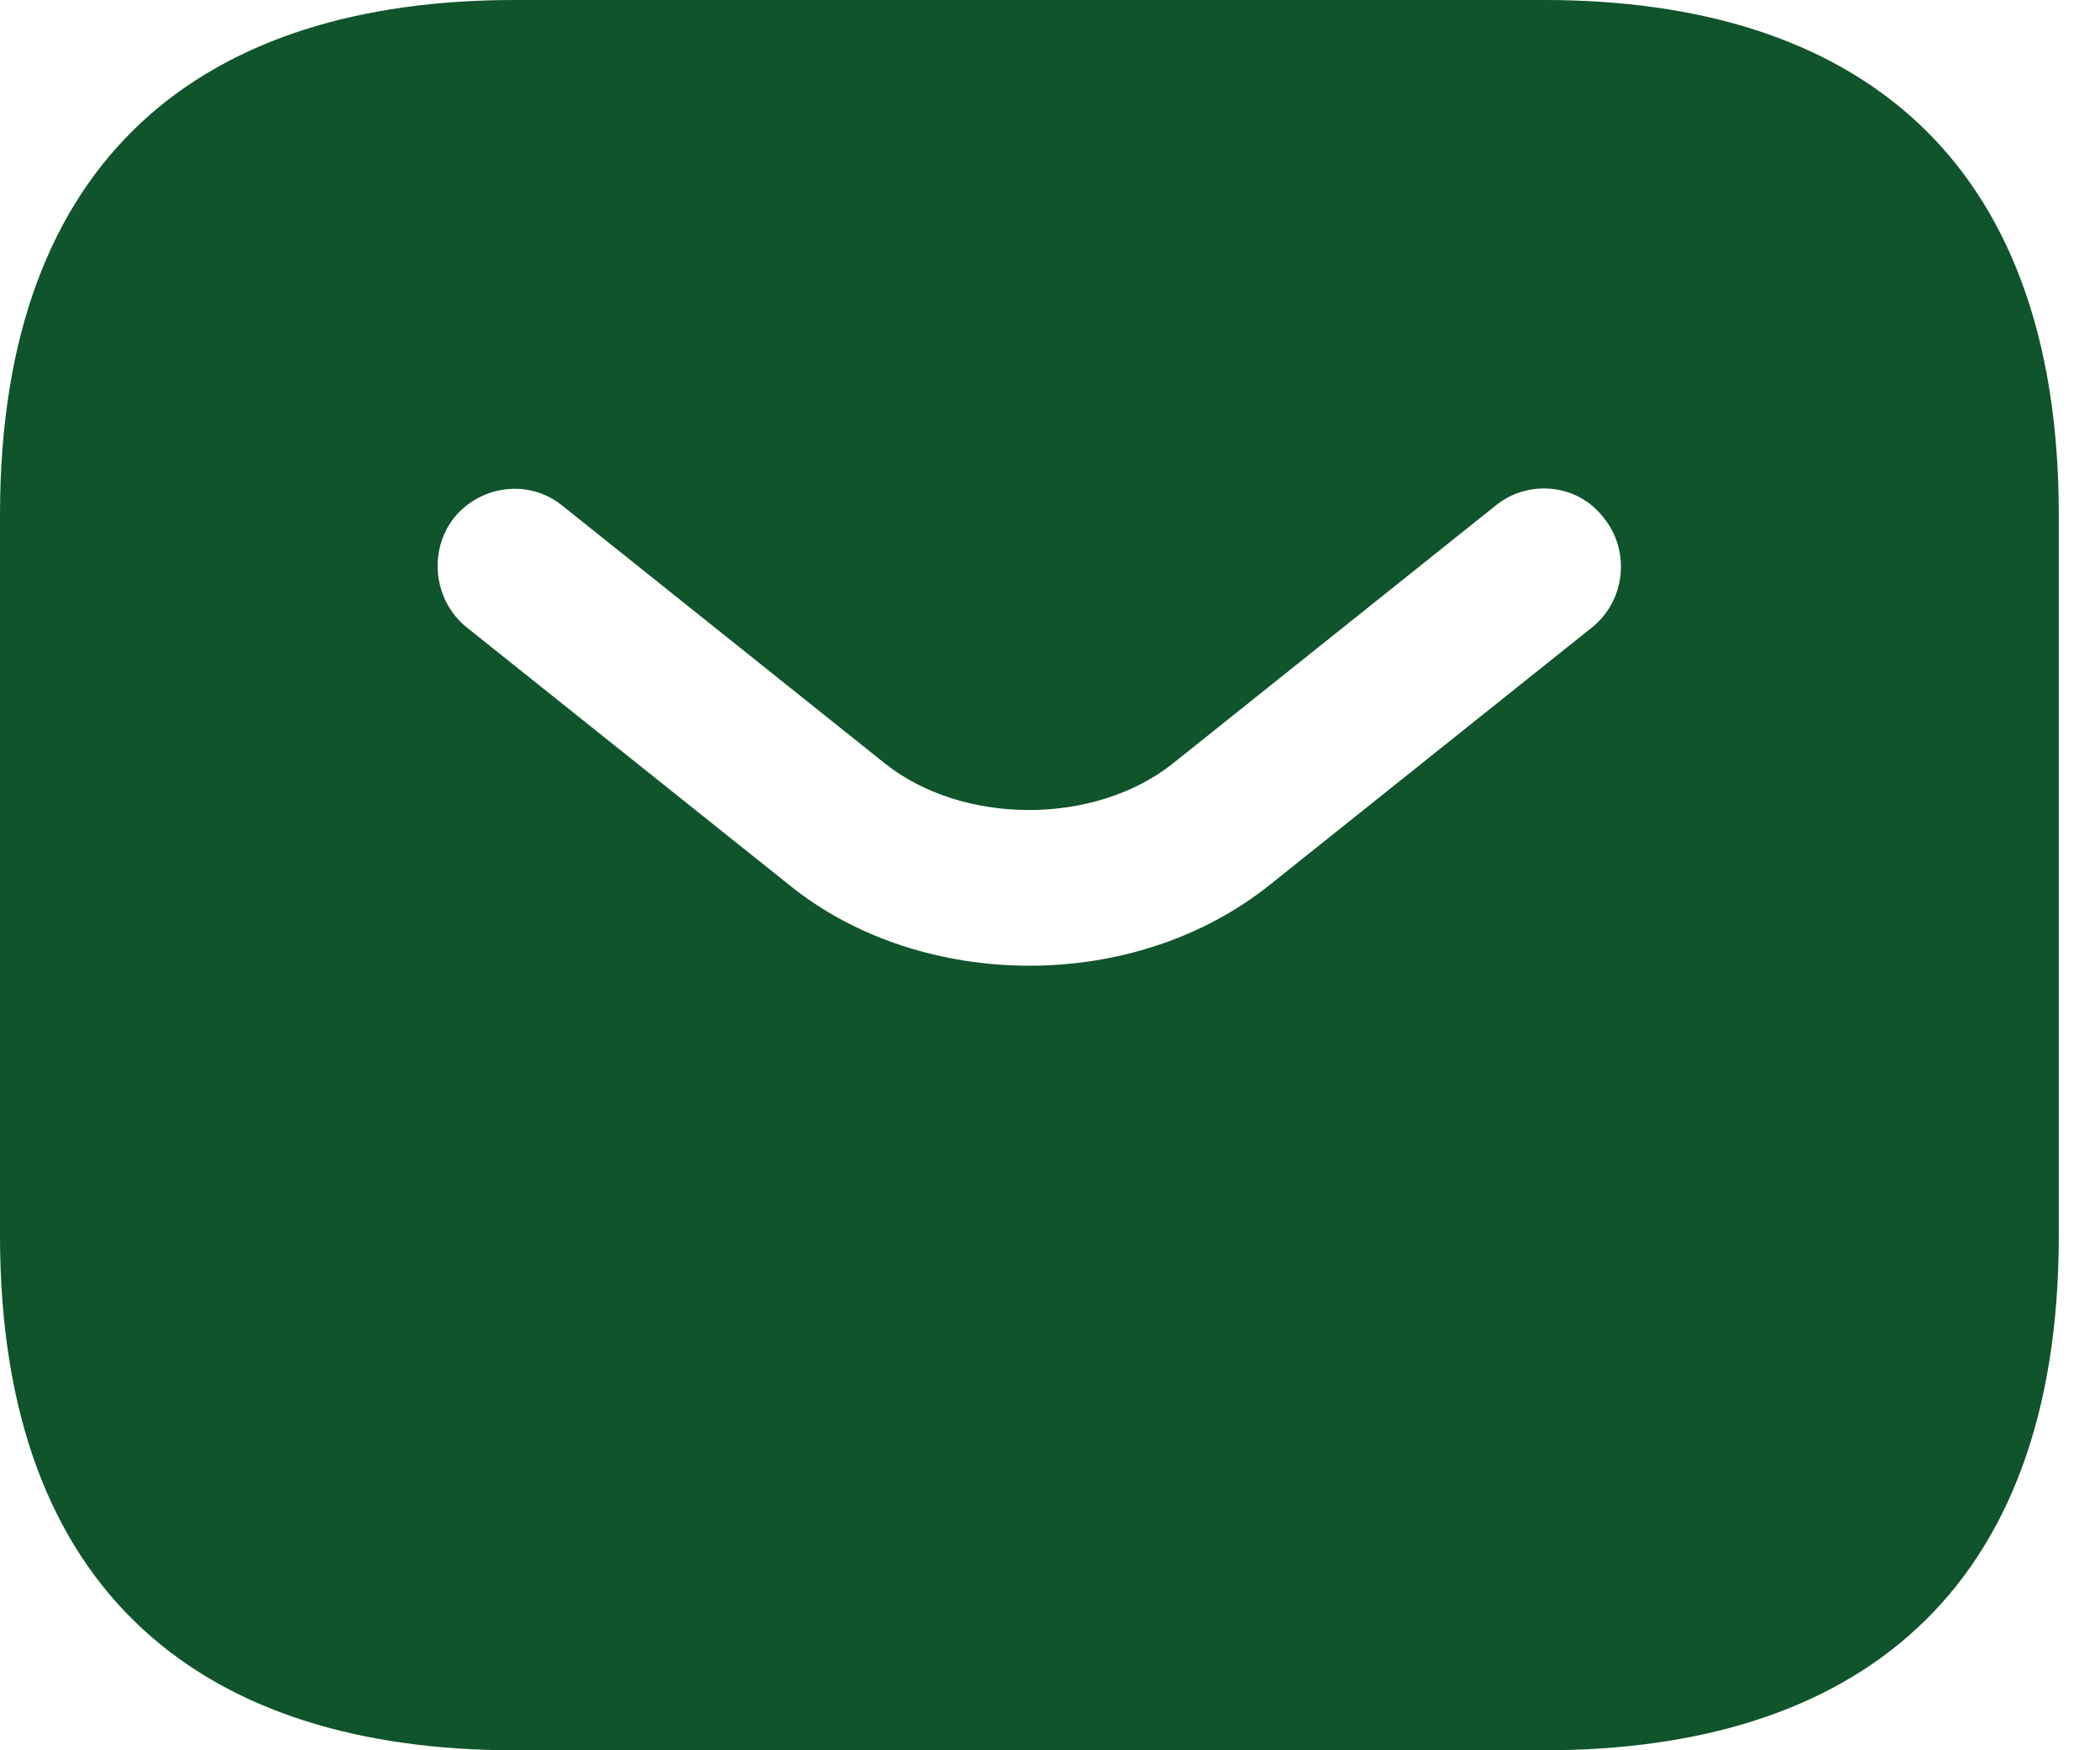 <svg width="24" height="20" viewBox="0 0 24 20" fill="none" xmlns="http://www.w3.org/2000/svg">
<path d="M17.647 0H5.882C2.353 0 0 1.765 0 5.882V14.118C0 18.235 2.353 20 5.882 20H17.647C21.177 20 23.529 18.235 23.529 14.118V5.882C23.529 1.765 21.177 0 17.647 0ZM18.2 7.165L14.518 10.106C13.741 10.729 12.753 11.035 11.765 11.035C10.777 11.035 9.776 10.729 9.012 10.106L5.329 7.165C4.953 6.859 4.894 6.294 5.188 5.918C5.494 5.541 6.047 5.471 6.424 5.776L10.106 8.718C11 9.435 12.518 9.435 13.412 8.718L17.094 5.776C17.471 5.471 18.035 5.529 18.329 5.918C18.635 6.294 18.576 6.859 18.2 7.165Z" fill="#0F542A"/>
</svg>
